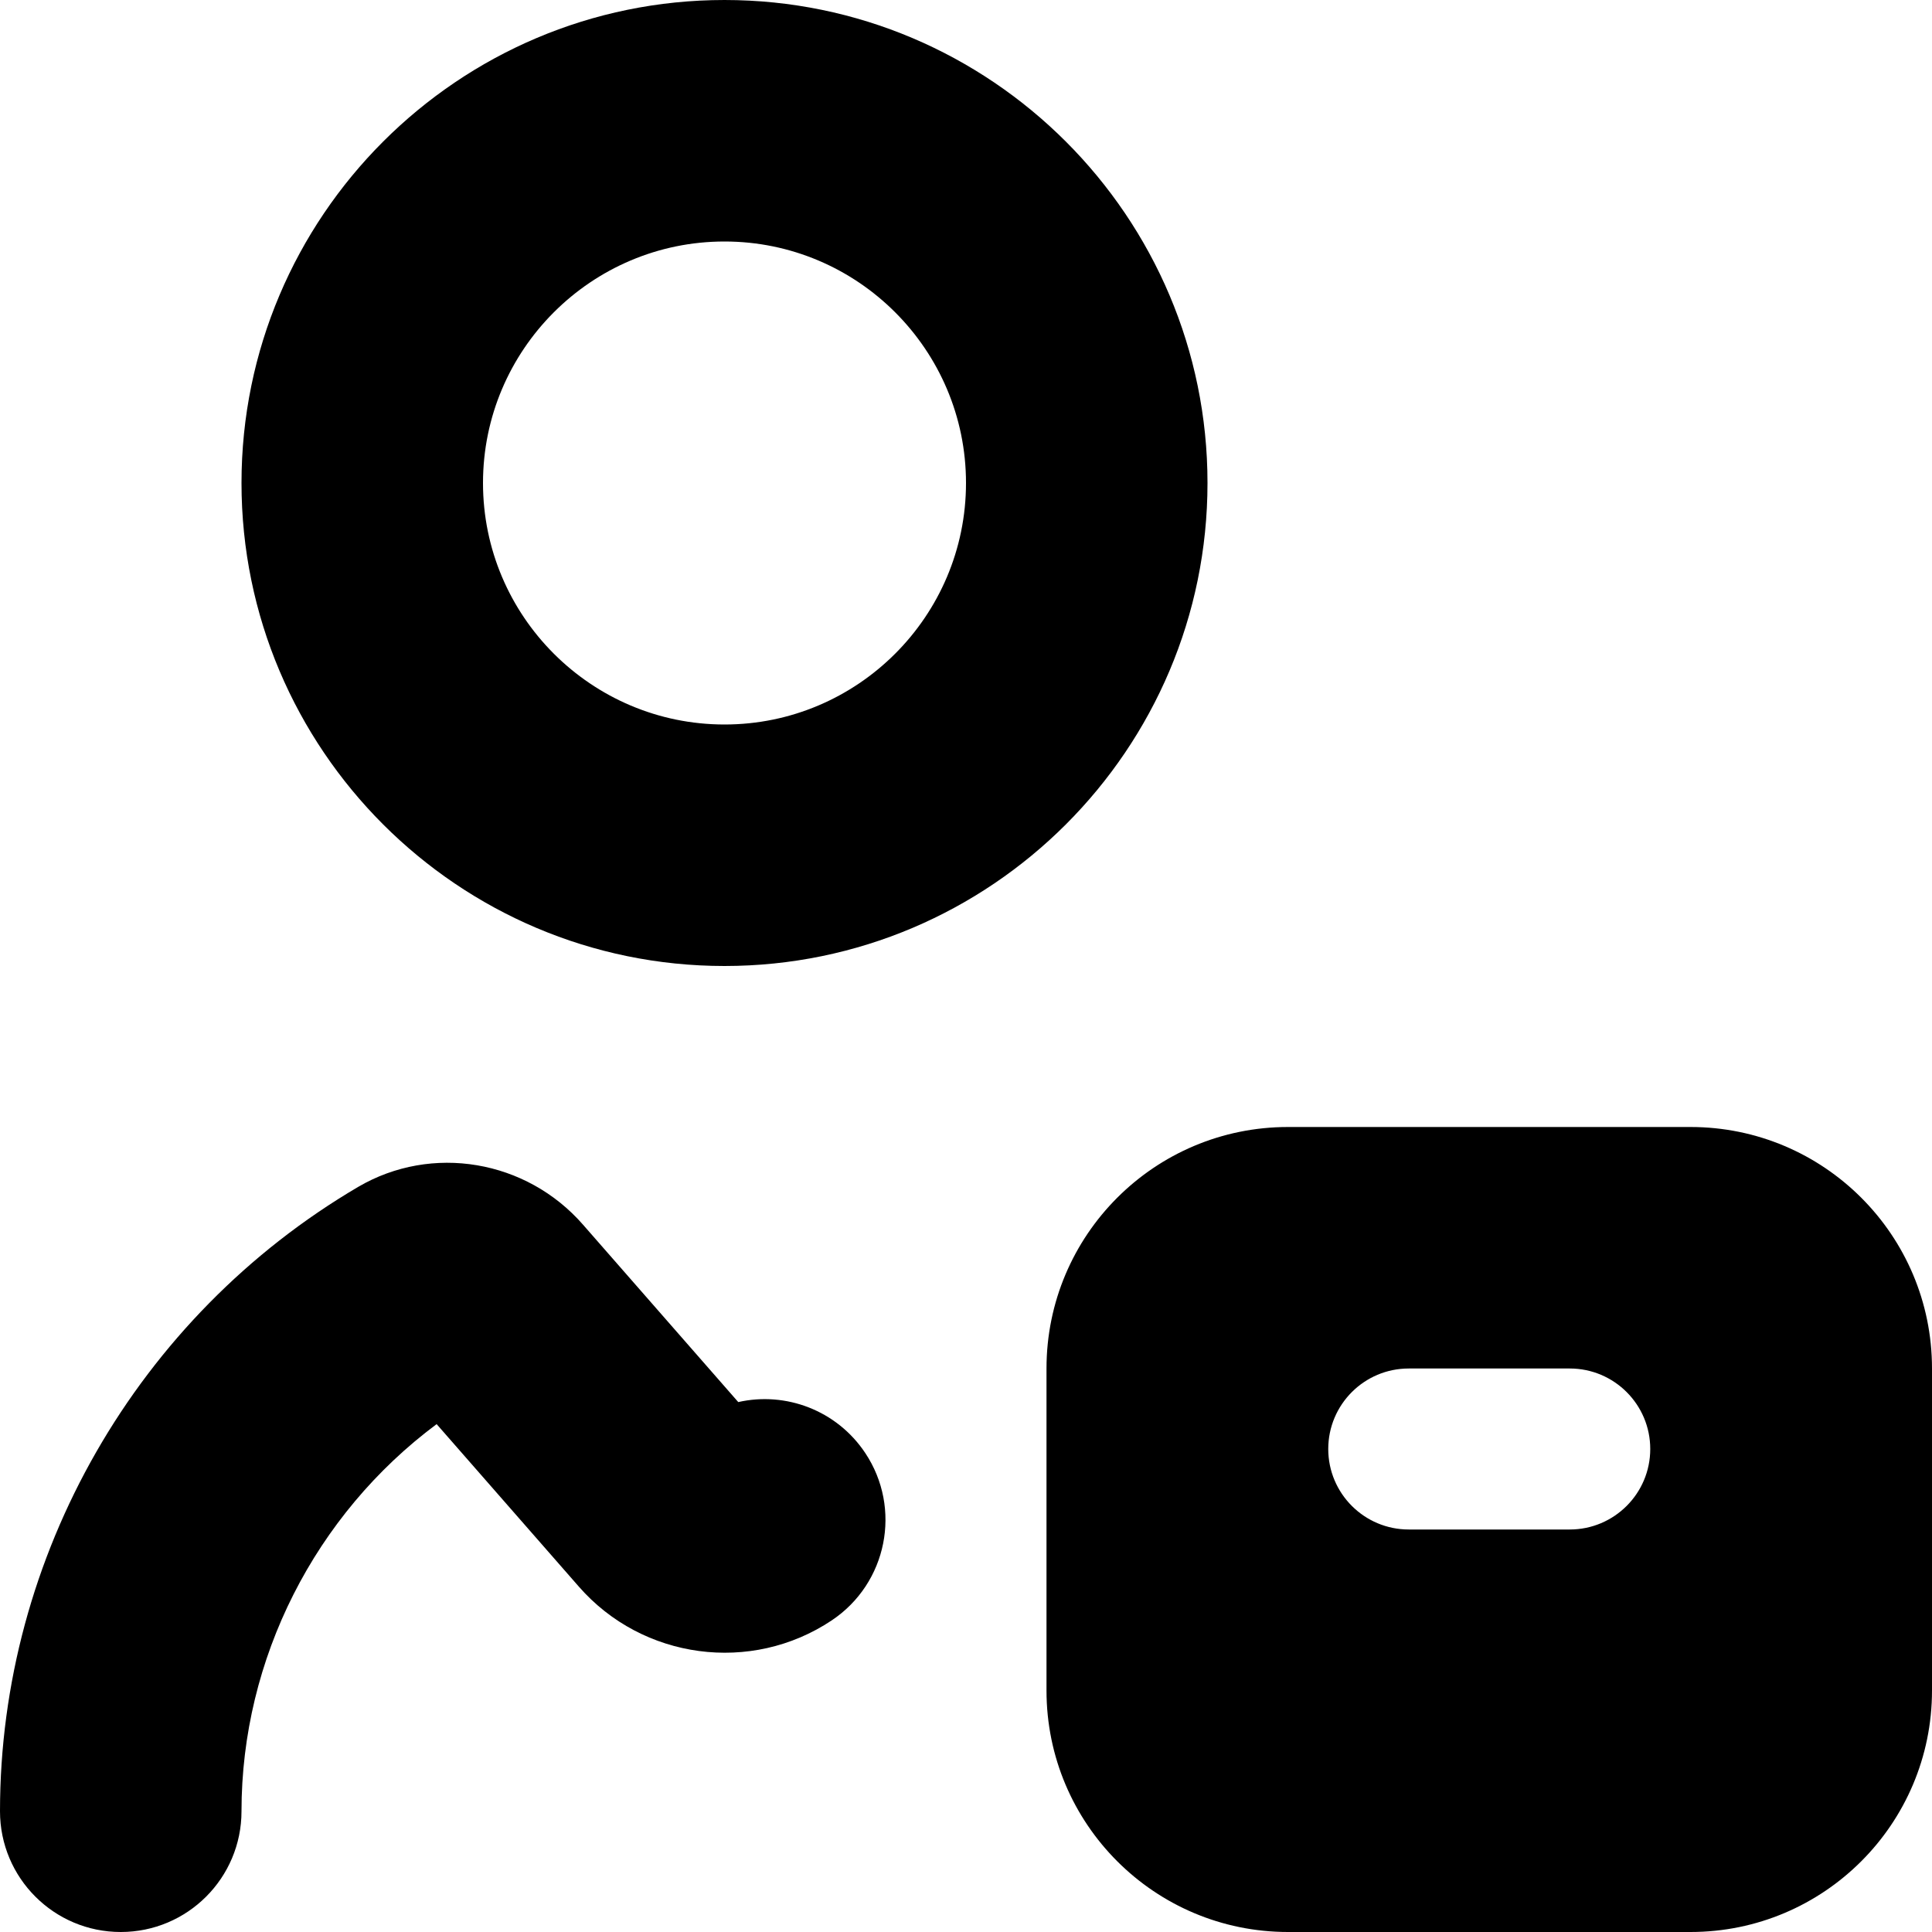 <?xml version="1.0" encoding="UTF-8"?>
<svg xmlns="http://www.w3.org/2000/svg" id="Layer_1" data-name="Layer 1" viewBox="0 0 24 24">
  <path d="m10.748,18.049c.459.689.273,1.62-.416,2.08-1,.668-2.35.486-3.141-.419l-1.767-2.019c-1.509,1.124-2.424,2.913-2.424,4.809,0,.828-.671,1.5-1.5,1.5s-1.5-.672-1.5-1.5c0-3.173,1.706-6.145,4.451-7.757.913-.534,2.087-.337,2.792.471l1.928,2.203c.589-.133,1.223.101,1.577.632ZM3,6C3,2.691,5.691,0,9,0s6,2.691,6,6-2.691,6-6,6-6-2.691-6-6Zm3,0c0,1.654,1.346,3,3,3s3-1.346,3-3-1.346-3-3-3-3,1.346-3,3Zm18,11v4c0,1.657-1.343,3-3,3h-5c-1.657,0-3-1.343-3-3v-4c0-1.657,1.343-3,3-3h5c1.657,0,3,1.343,3,3Zm-3.5,1c0-.552-.448-1-1-1h-2c-.552,0-1,.448-1,1s.448,1,1,1h2c.552,0,1-.448,1-1Z"/>
</svg>
